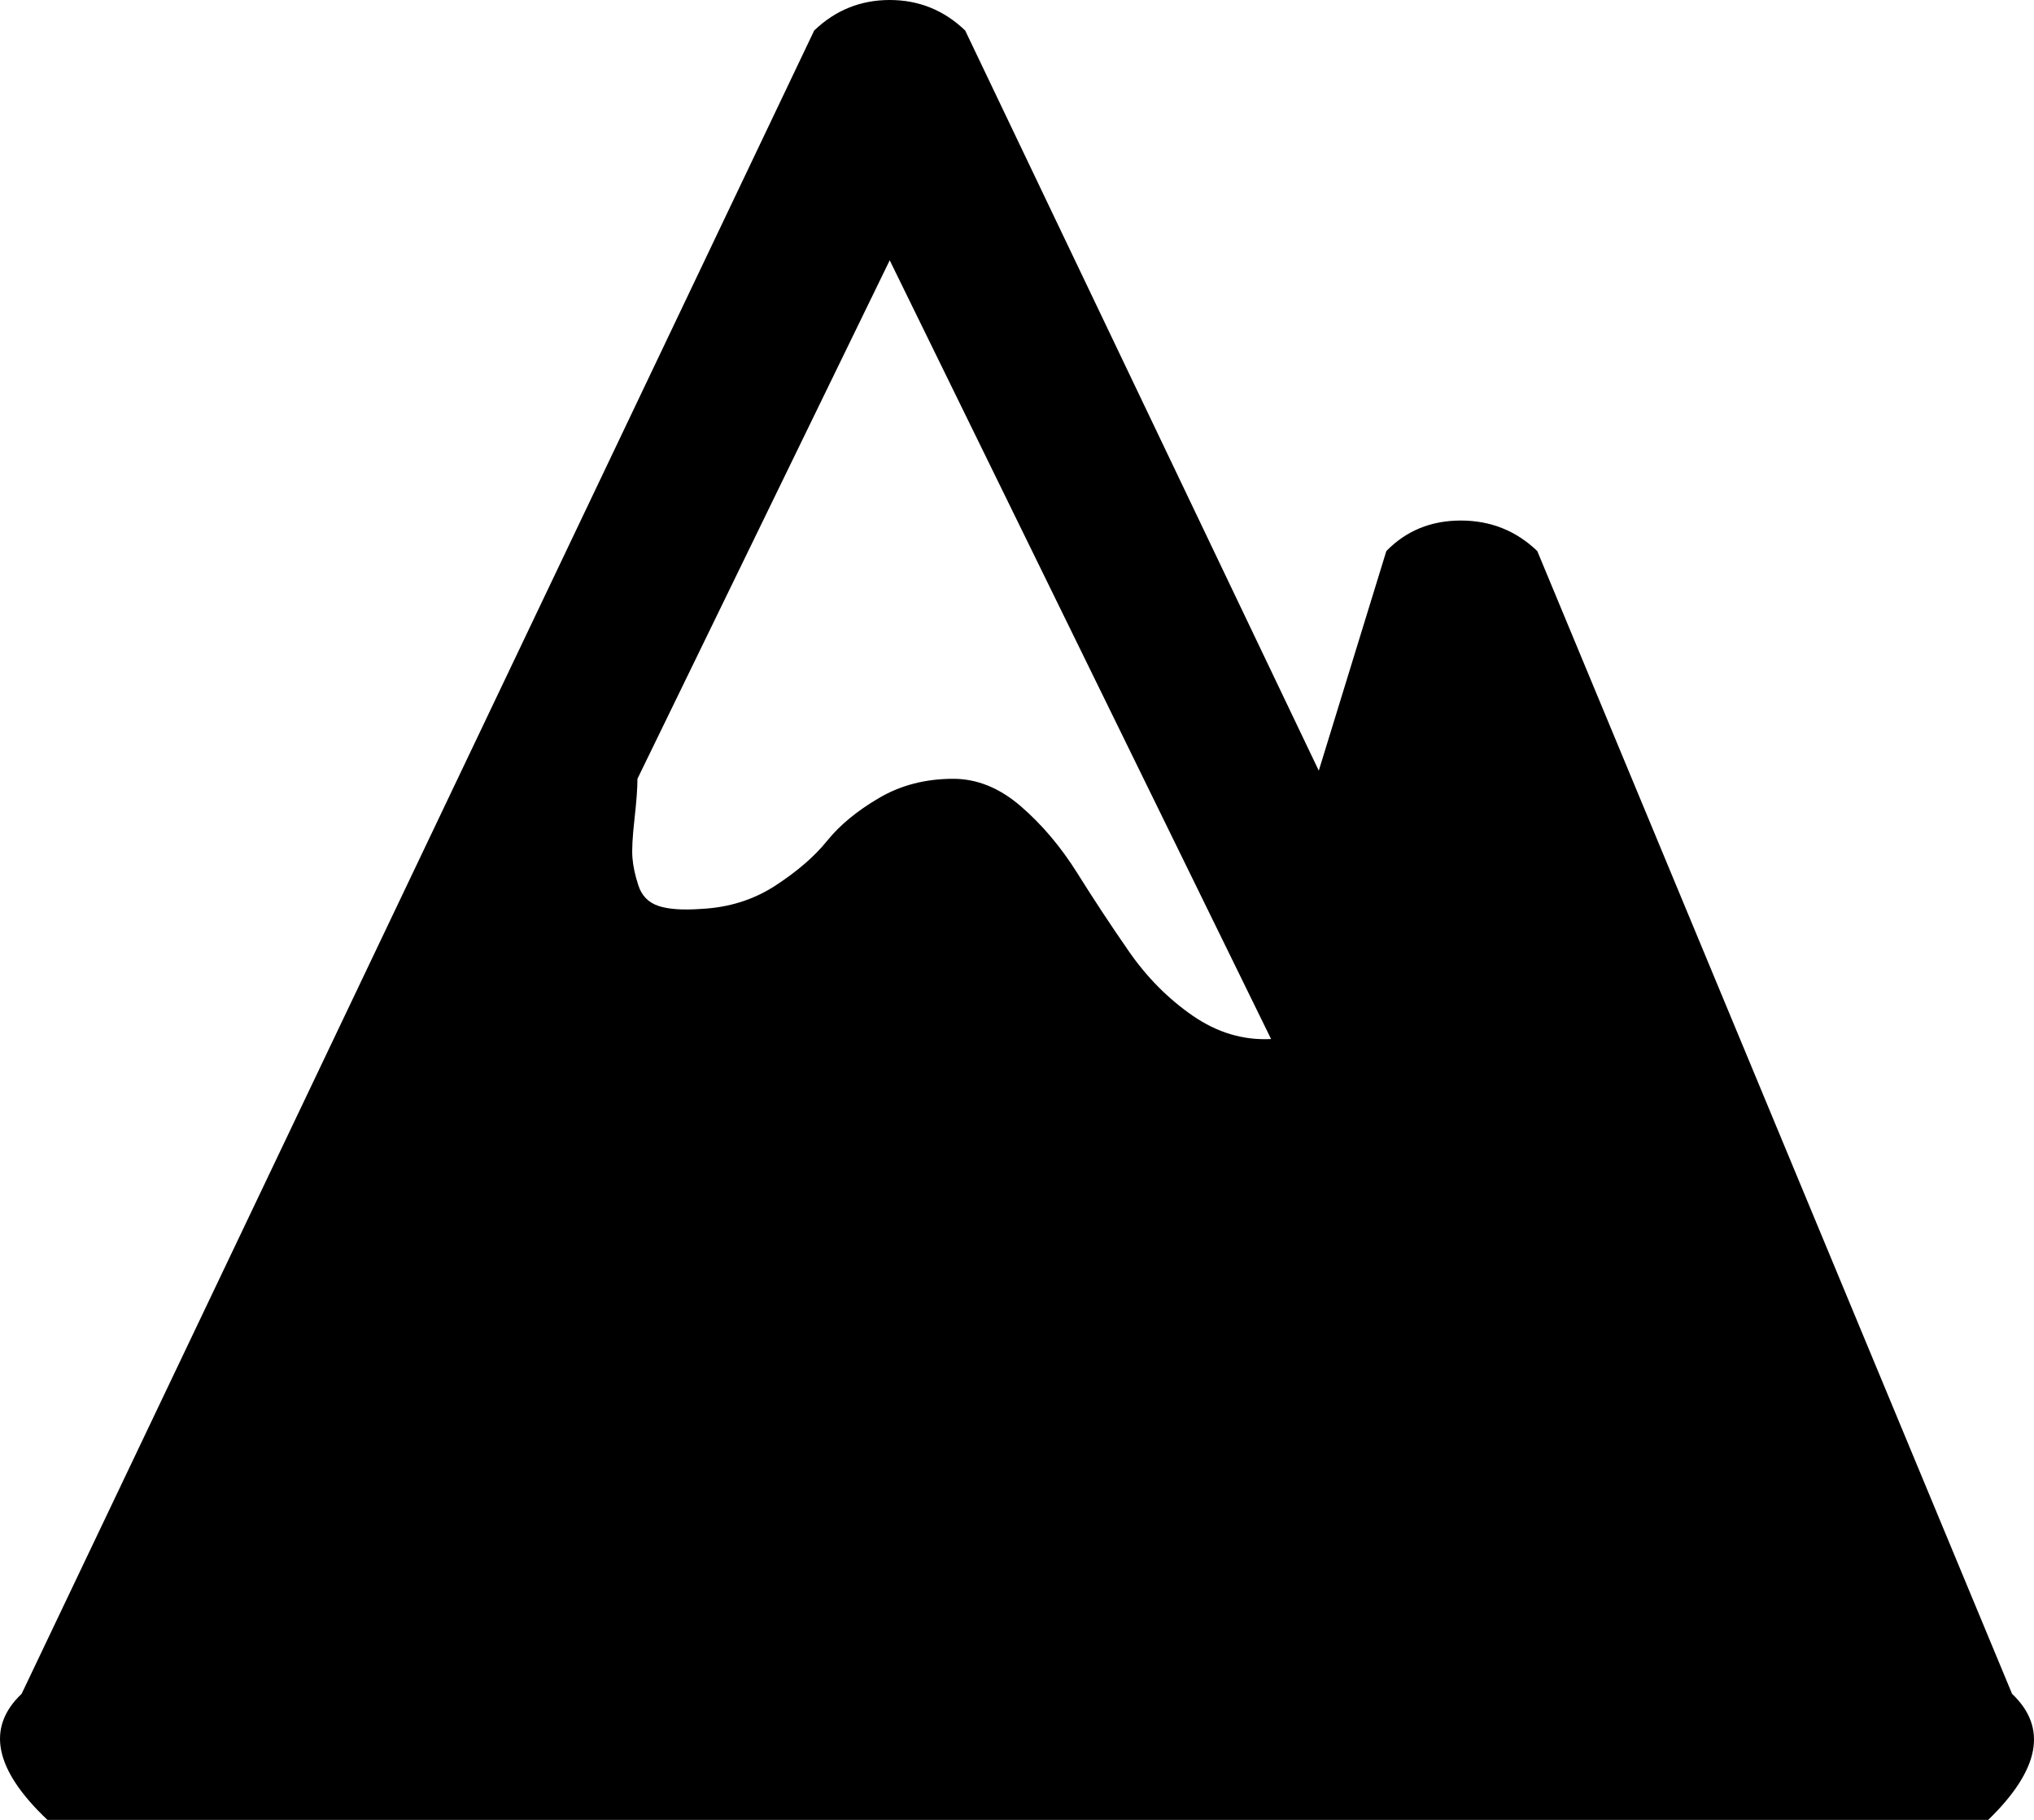 <svg width="38" height="34" viewBox="0 0 38 34" fill="none" xmlns="http://www.w3.org/2000/svg">
<path d="M37.145 34H0.886C-0.103 33.063 -0.264 32.278 0.404 31.645L15.211 0.57C15.607 0.19 16.078 0 16.622 0C17.166 0 17.636 0.19 18.032 0.57L24.638 14.398L25.9 10.295C26.271 9.915 26.735 9.725 27.291 9.725C27.848 9.725 28.324 9.915 28.72 10.295L37.59 31.645C38.258 32.278 38.11 33.063 37.145 34ZM16.622 4.863L11.909 14.55C11.909 14.727 11.89 14.98 11.853 15.309C11.816 15.639 11.803 15.879 11.816 16.031C11.828 16.183 11.865 16.354 11.927 16.544C11.989 16.734 12.113 16.861 12.298 16.924C12.484 16.987 12.75 17.006 13.096 16.981C13.616 16.956 14.08 16.81 14.488 16.544C14.896 16.278 15.218 16 15.453 15.708C15.688 15.417 16.009 15.151 16.418 14.911C16.826 14.67 17.29 14.55 17.809 14.55C18.255 14.55 18.675 14.721 19.071 15.063C19.467 15.405 19.82 15.822 20.129 16.316C20.438 16.81 20.76 17.298 21.094 17.779C21.428 18.26 21.824 18.659 22.281 18.975C22.739 19.292 23.228 19.438 23.747 19.412L16.622 4.863Z" fill="black"/>
</svg>
